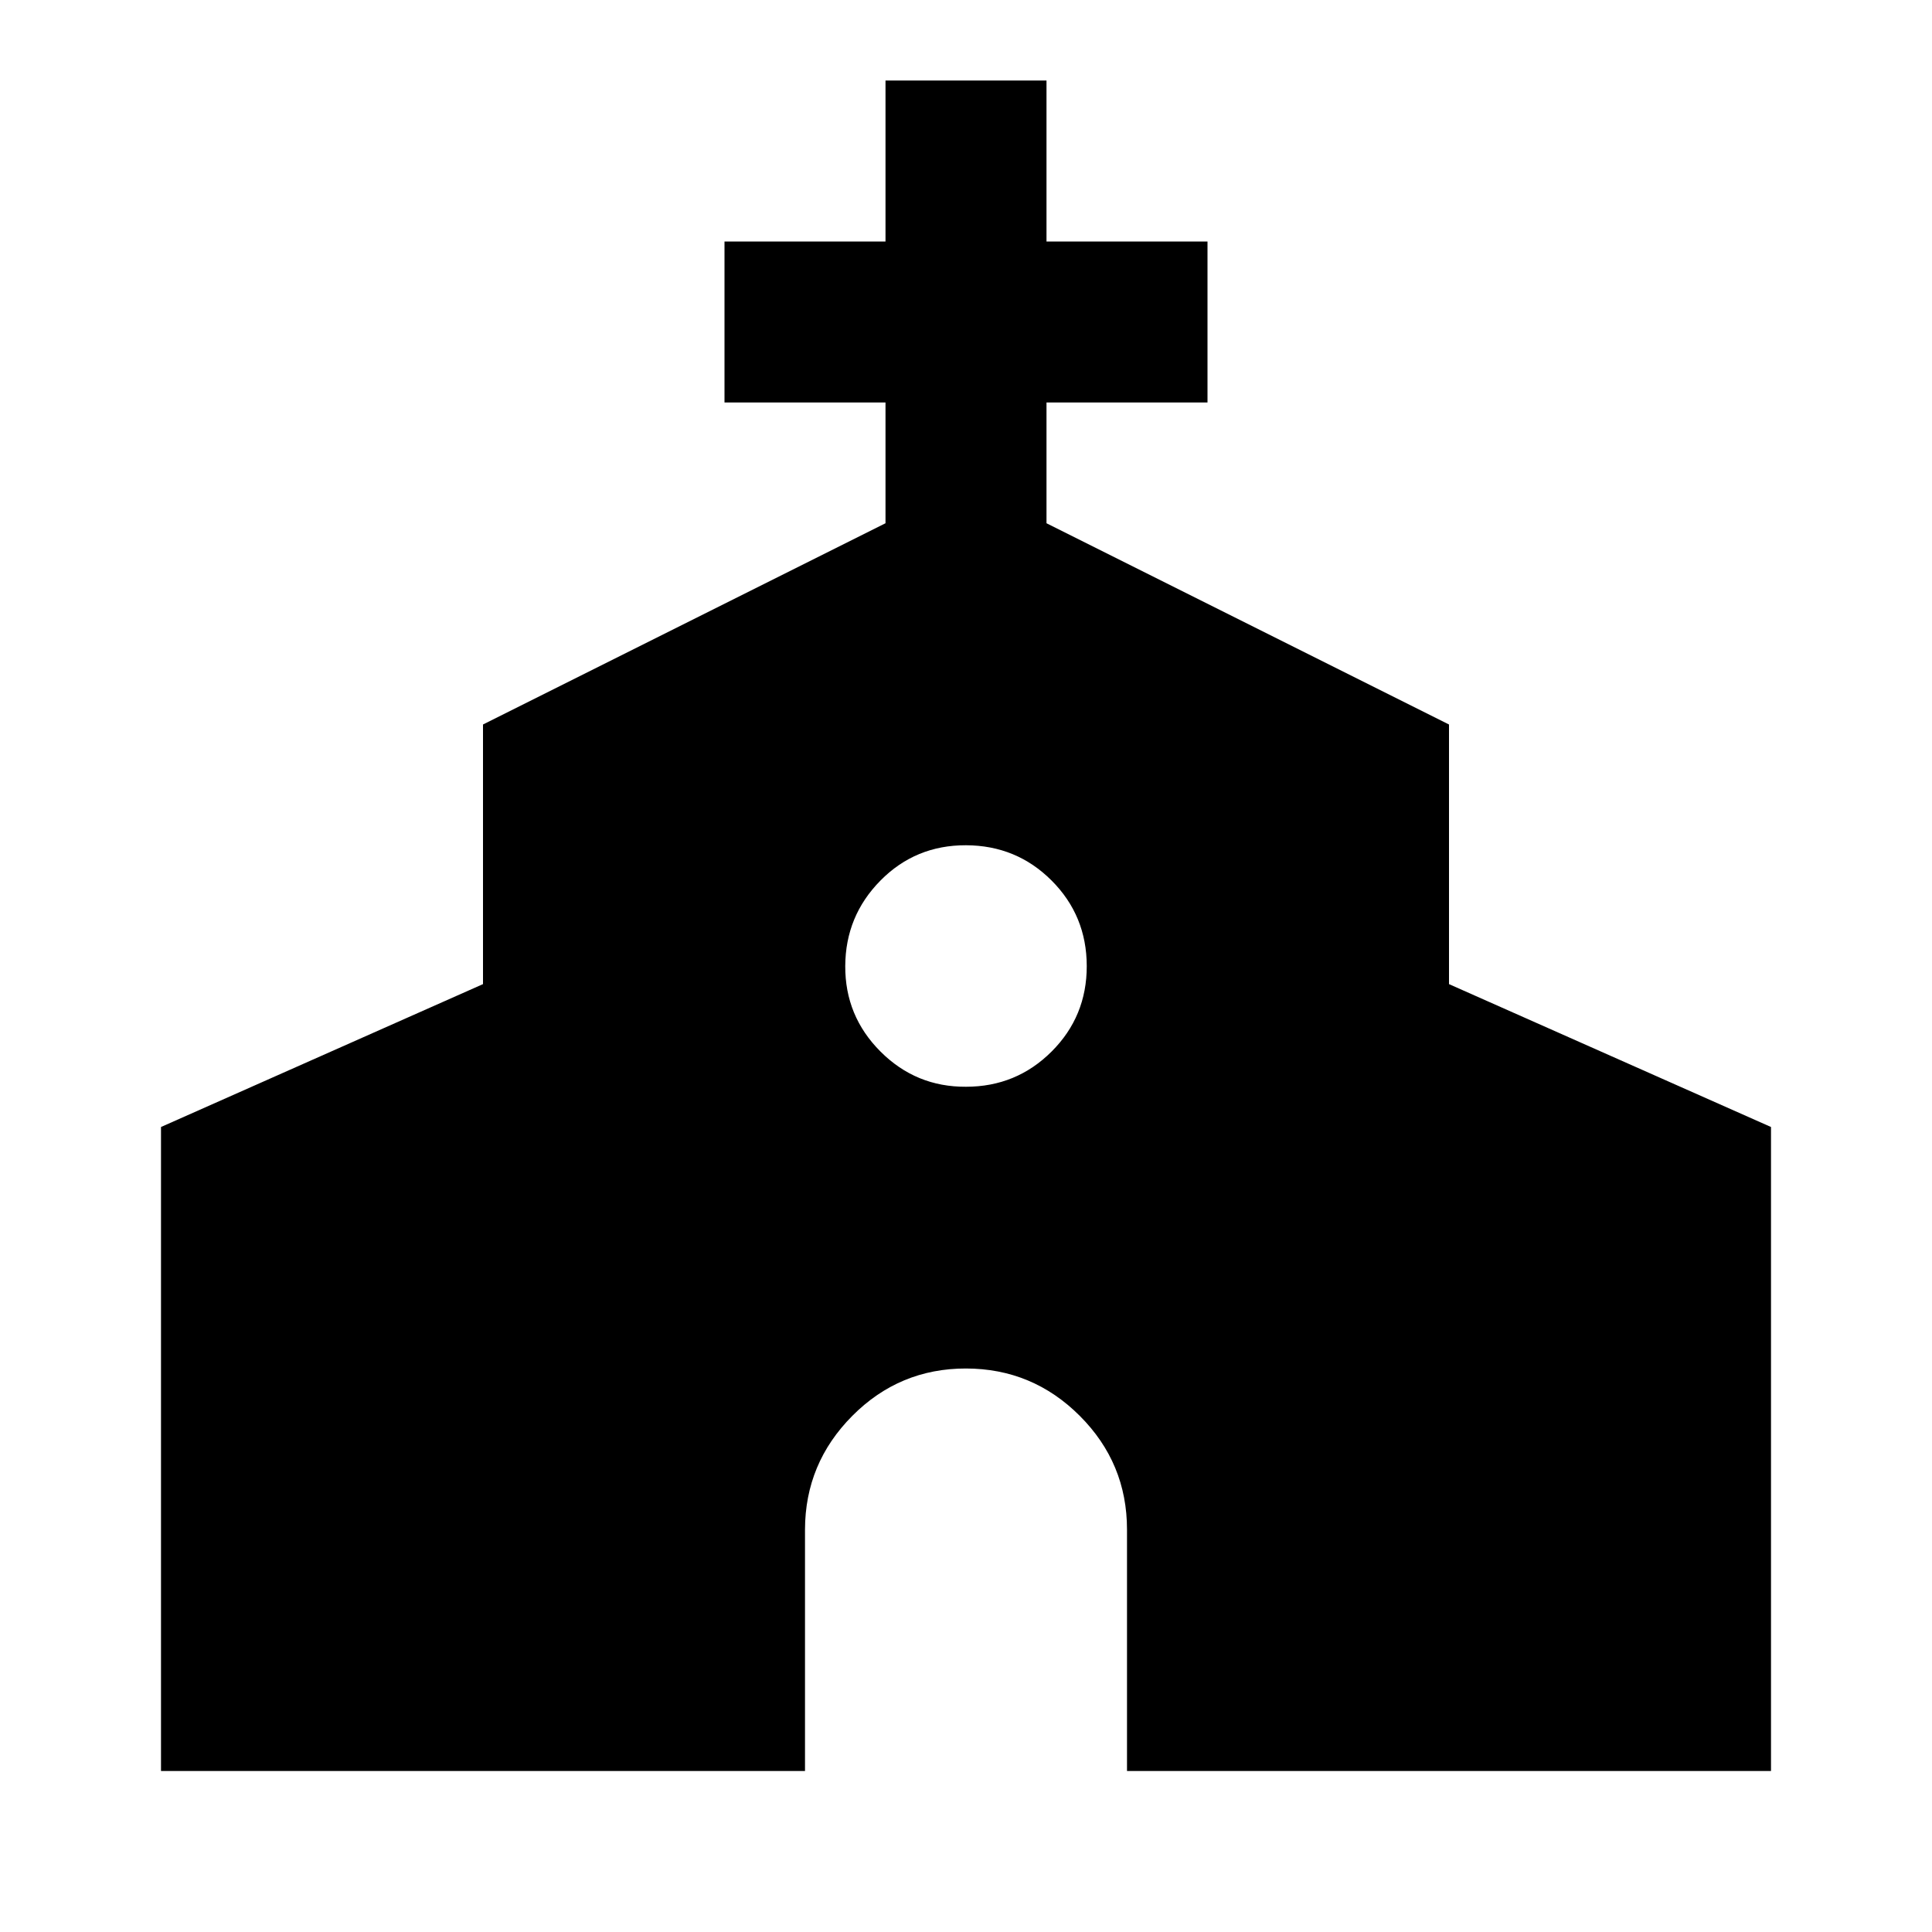 <svg xmlns="http://www.w3.org/2000/svg" xmlns:xlink="http://www.w3.org/1999/xlink" width="24" height="24" viewBox="0 0 24 24"><path fill="currentColor" d="M2 22v-8l4-1.775V9l5-2.5V5H9V3h2V1h2v2h2v2h-2v1.5L18 9v3.225L22 14v8h-8v-3q0-.825-.587-1.412T12 17t-1.412.588T10 19v3zm10-8.5q.625 0 1.063-.437T13.5 12t-.437-1.062T12 10.5t-1.062.438T10.5 12t.438 1.063T12 13.5"/></svg>